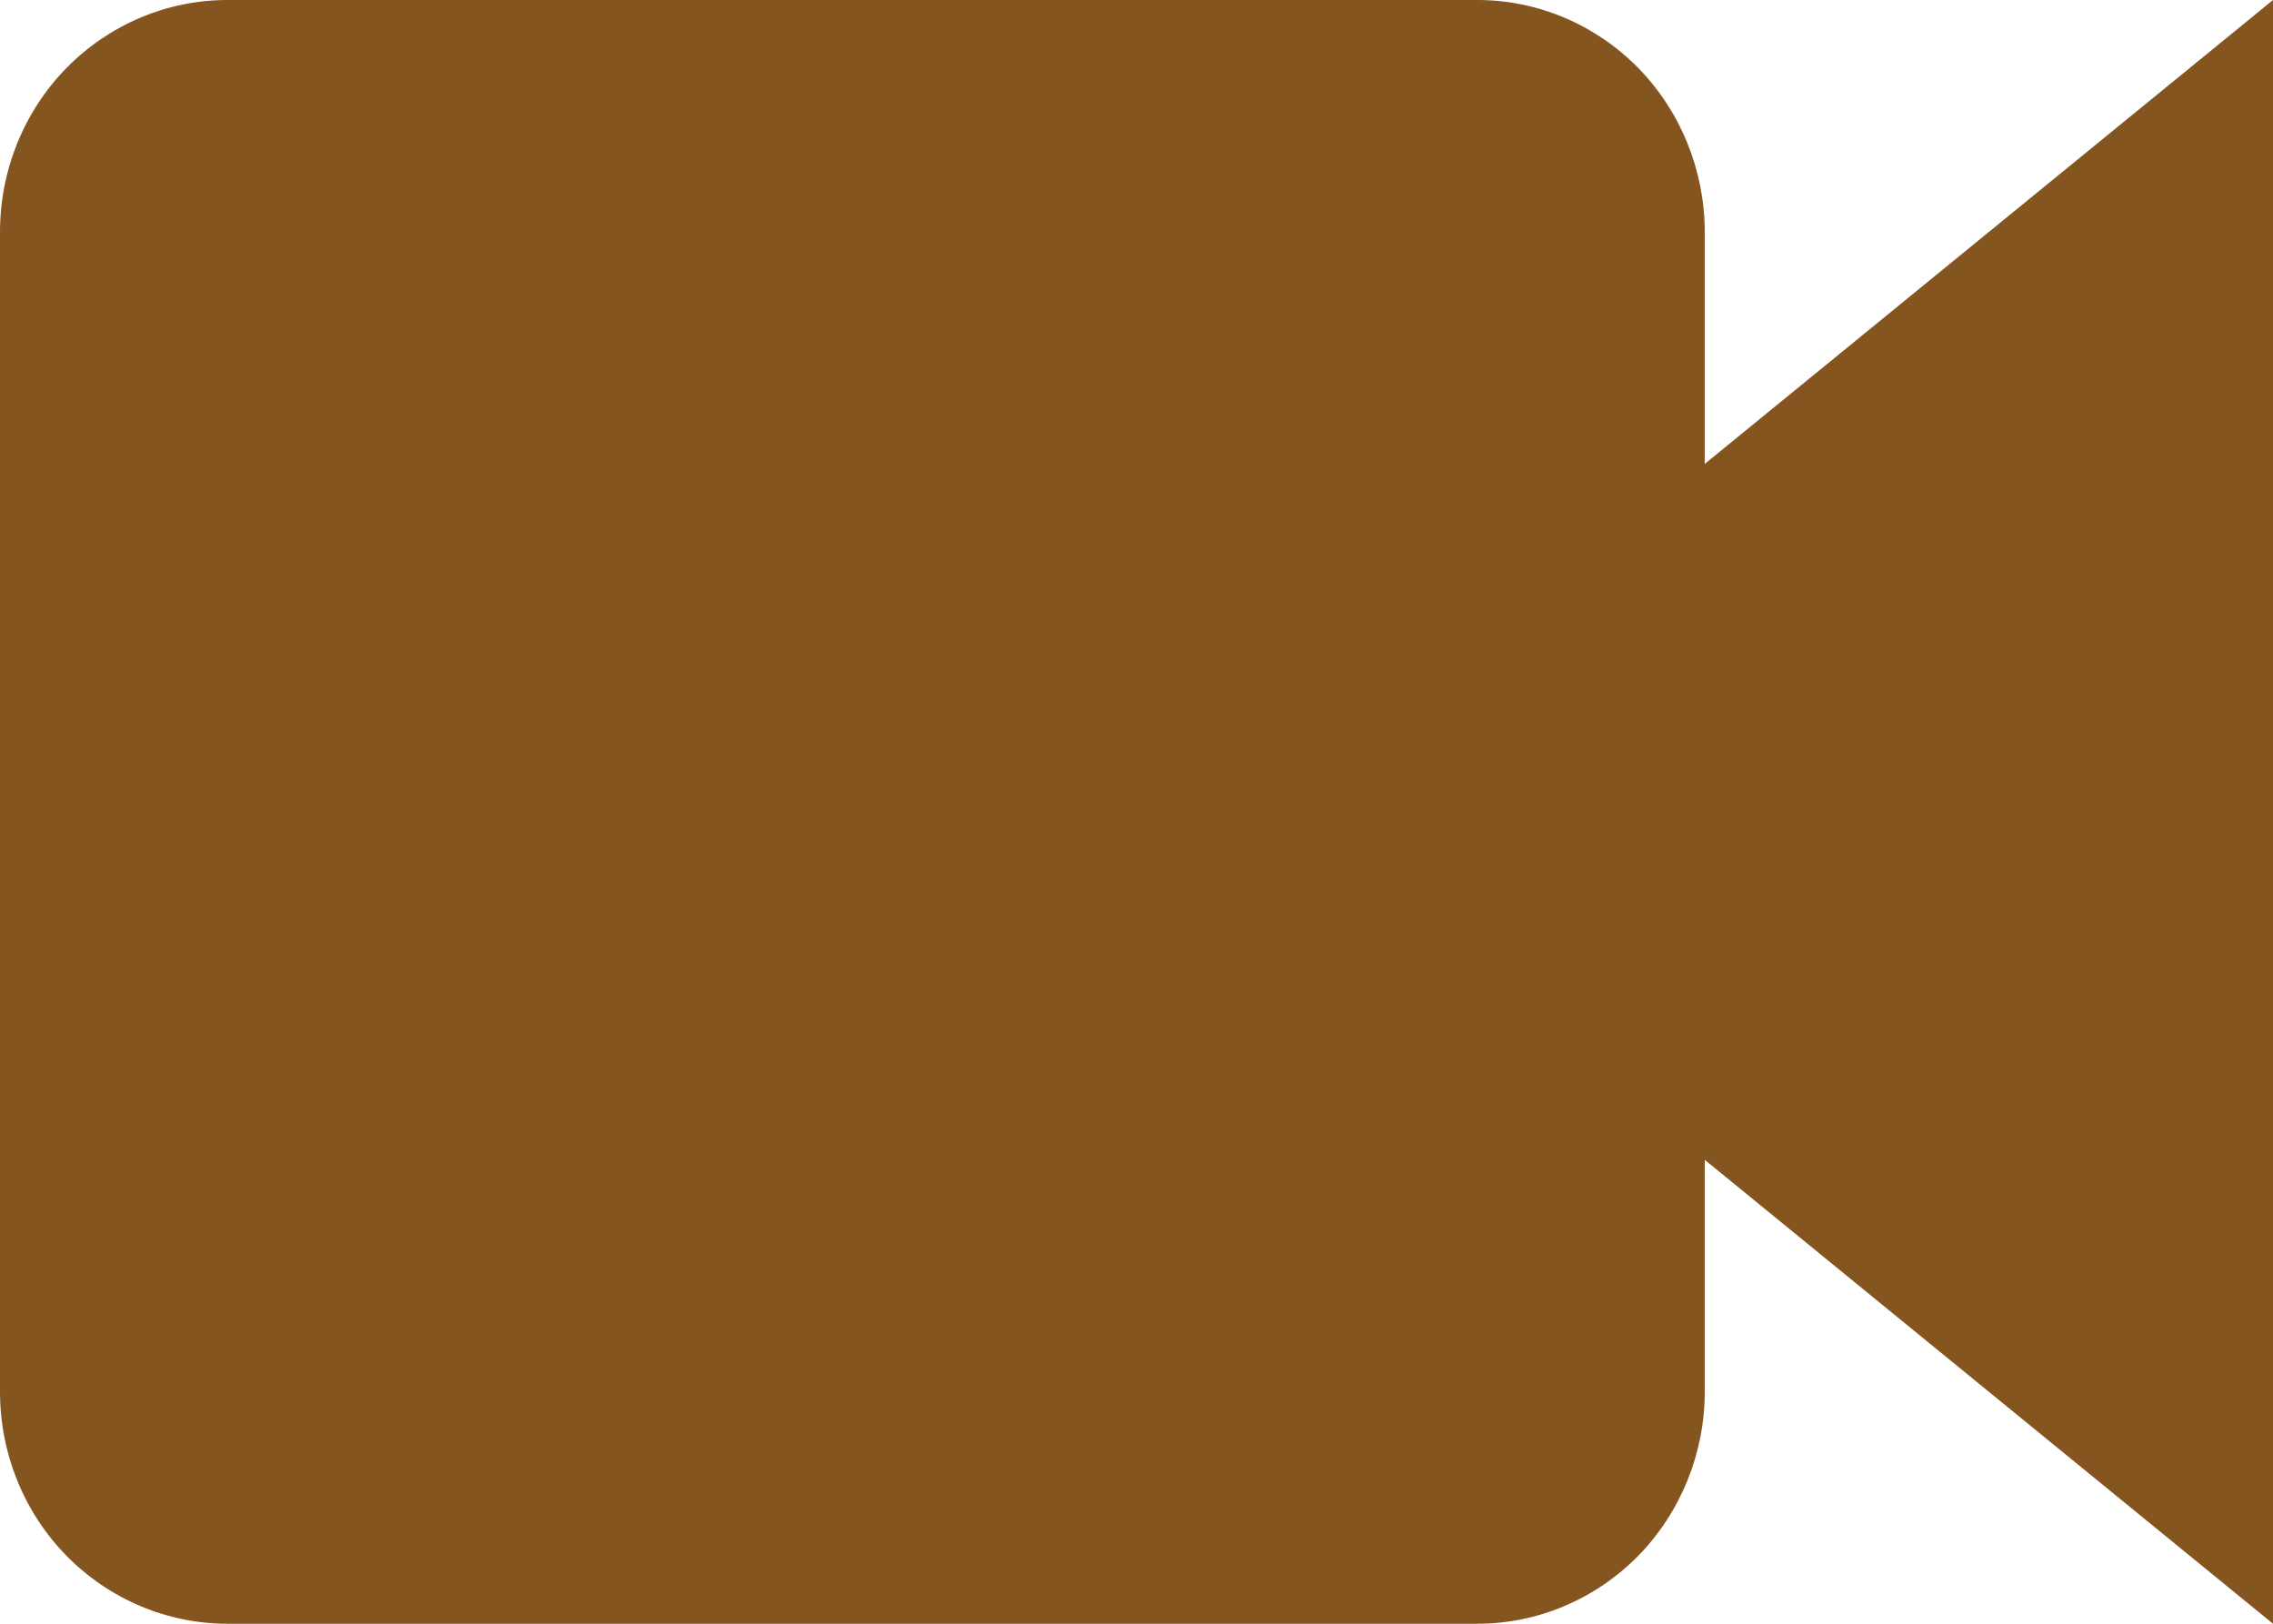 <svg width="14" height="10" viewBox="0 0 14 10" fill="none" xmlns="http://www.w3.org/2000/svg">
<path d="M10.5 2.857V1.429C10.5 1.05 10.352 0.686 10.09 0.418C9.827 0.151 9.471 0 9.1 0H1.4C1.029 0 0.673 0.151 0.41 0.418C0.147 0.686 0 1.05 0 1.429V8.571C0 8.95 0.147 9.314 0.41 9.582C0.673 9.849 1.029 10 1.4 10H9.1C9.471 10 9.827 9.849 10.09 9.582C10.352 9.314 10.5 8.95 10.5 8.571V7.143L14 10V0L10.5 2.857Z" fill="#84551F"/>
</svg>
